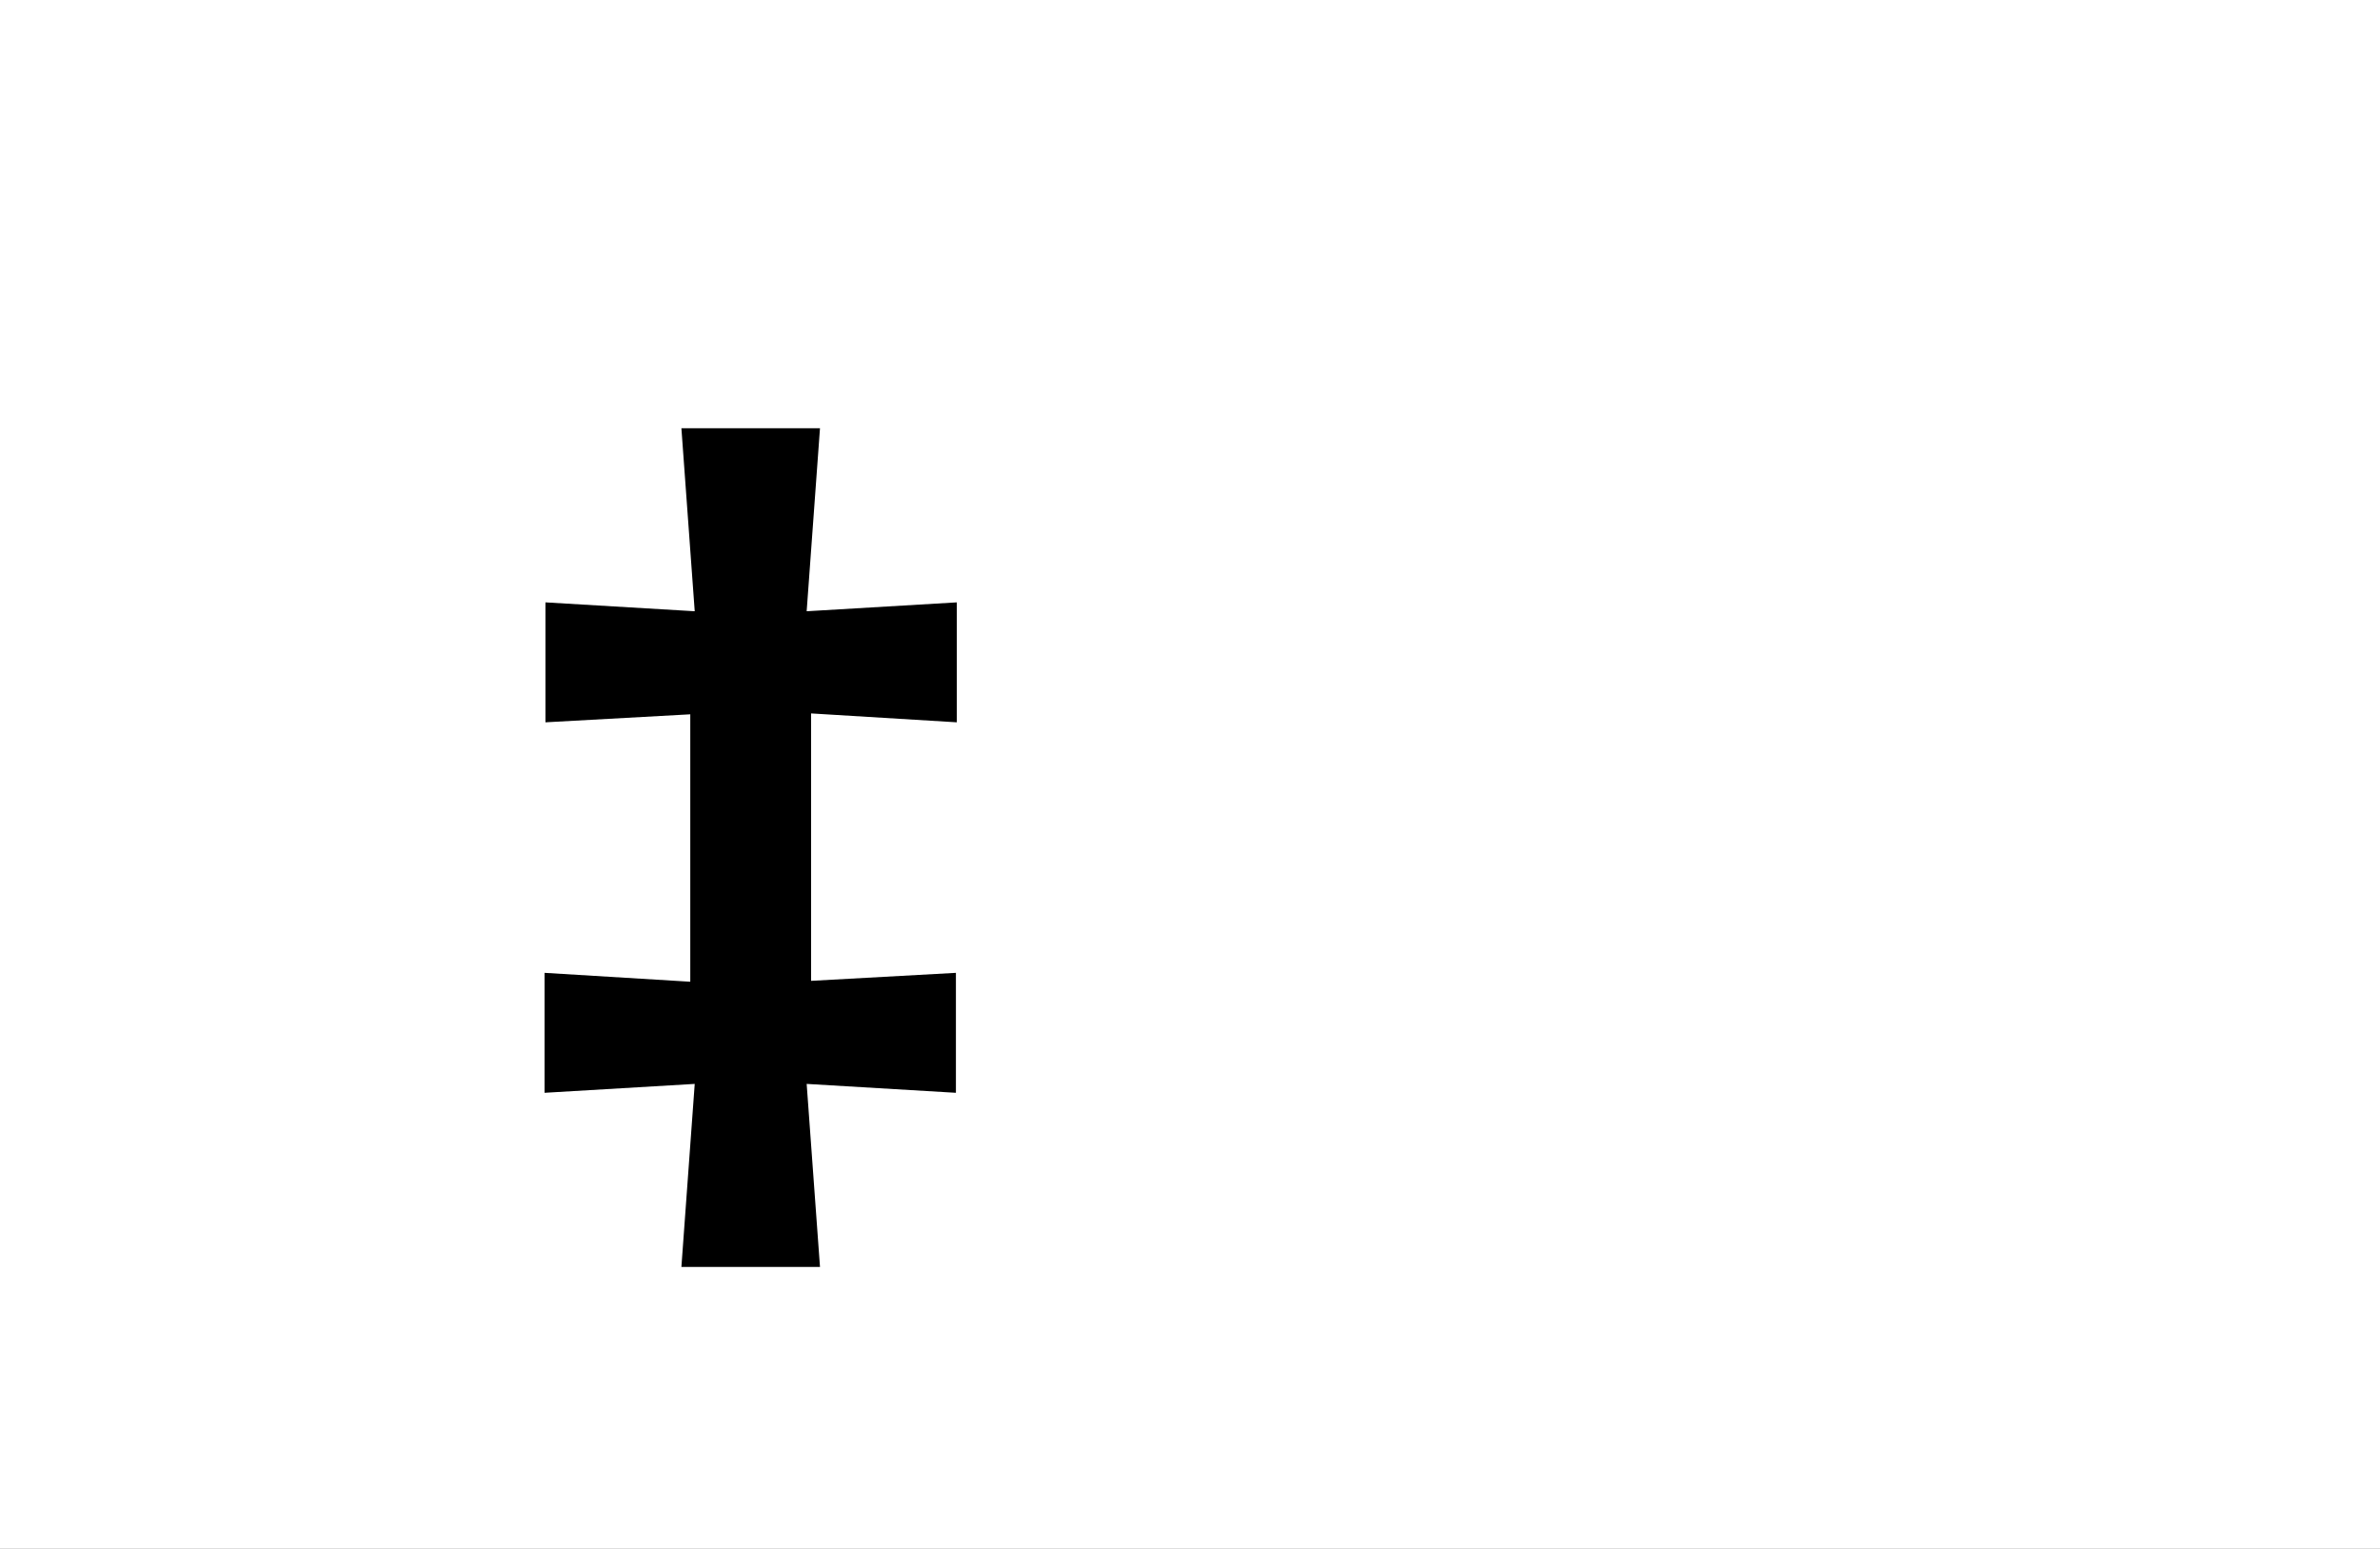 <?xml version="1.0" encoding="UTF-8"?>
<svg height="1743" version="1.1" width="2679" xmlns="http://www.w3.org/2000/svg" xmlns:xlink="http://www.w3.org/1999/xlink">
 <rect width="100%" height="100%" fill="#808080" stroke="none"/>
 <path d="M0,0 l2679,0 l0,1743 l-2679,0 Z M0,0" fill="rgb(255,255,255)" transform="matrix(1,0,0,-1,0,1743)"/>
 <path d="M206,439 l0,-301 l-164,10 l0,-135 l169,10 l-15,-206 l156,0 l-15,206 l168,-10 l0,135 l-163,-9 l0,301 l164,-10 l0,135 l-169,-10 l15,206 l-156,0 l15,-206 l-168,10 l0,-135 Z M206,439" fill="rgb(0,0,0)" transform="matrix(1,0,0,-1,571,1243)"/>
</svg>